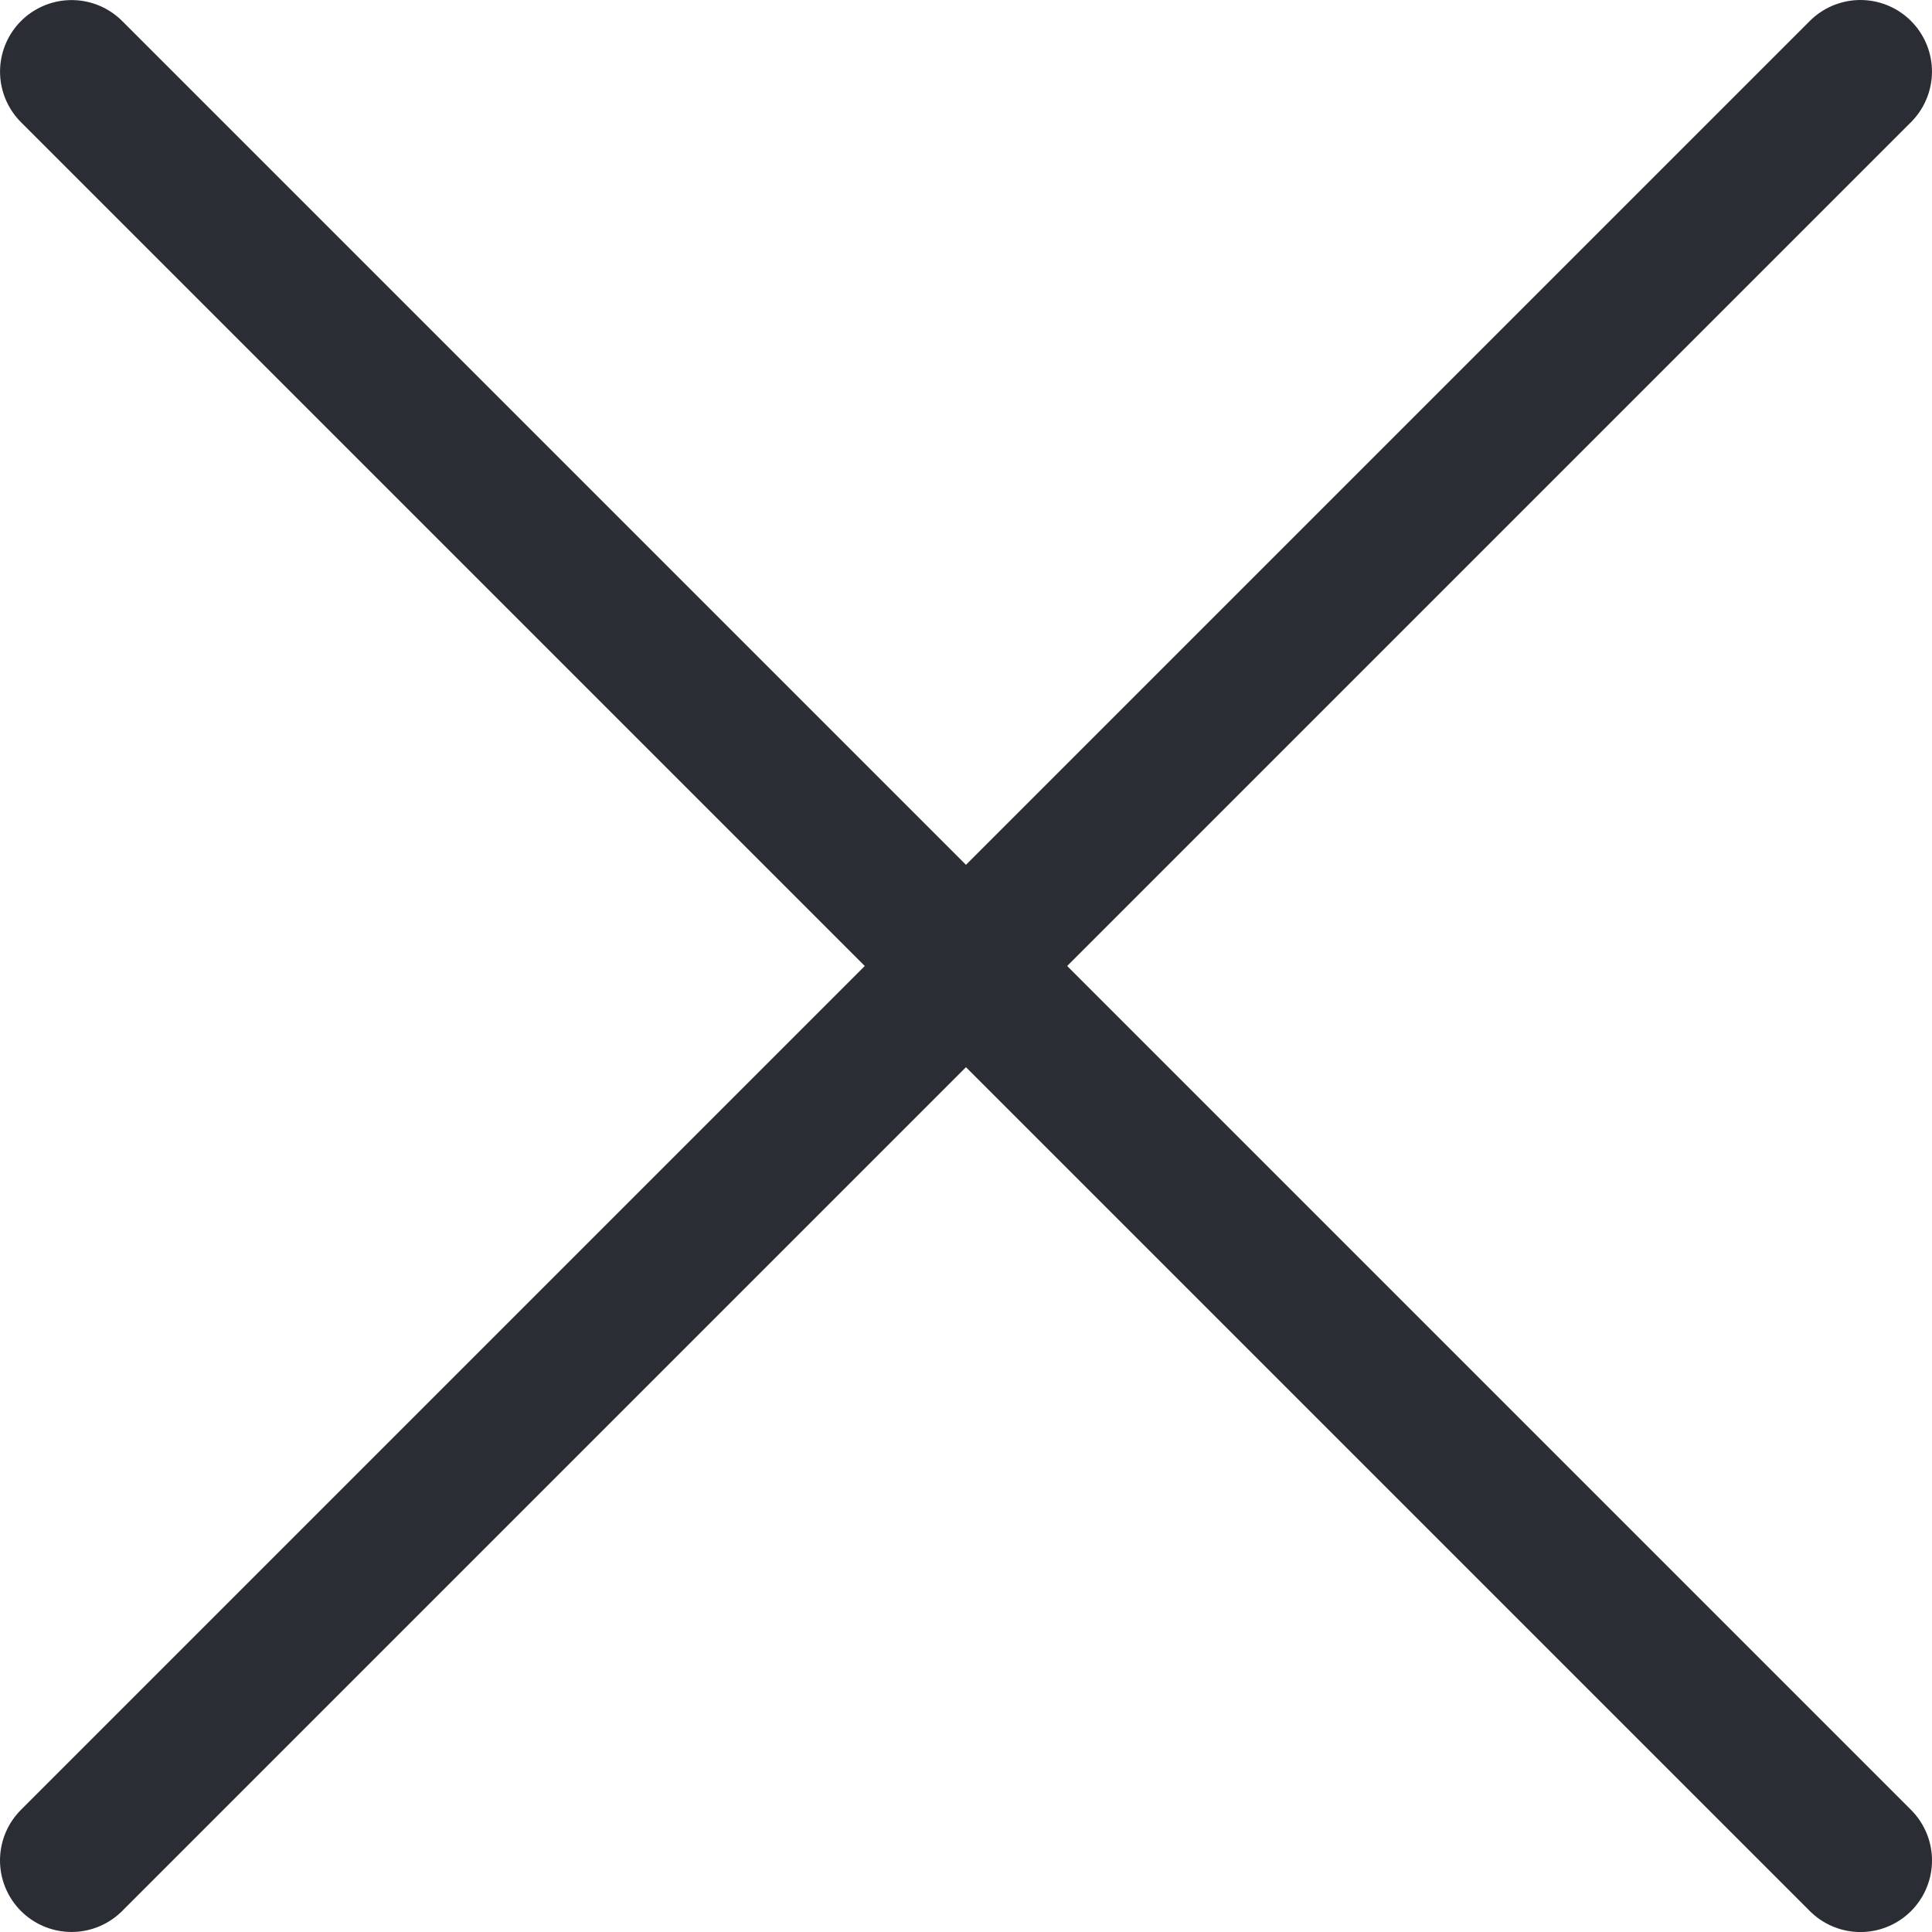 <svg width="54" height="54" viewBox="0 0 54 54" fill="none" xmlns="http://www.w3.org/2000/svg">
<path d="M2 51.999L51.999 2" stroke="#2B2D34" stroke-width="4" stroke-linecap="round"/>
<path d="M52 52.001L2.001 2.002" stroke="#2B2D34" stroke-width="4" stroke-linecap="round"/>
</svg>
